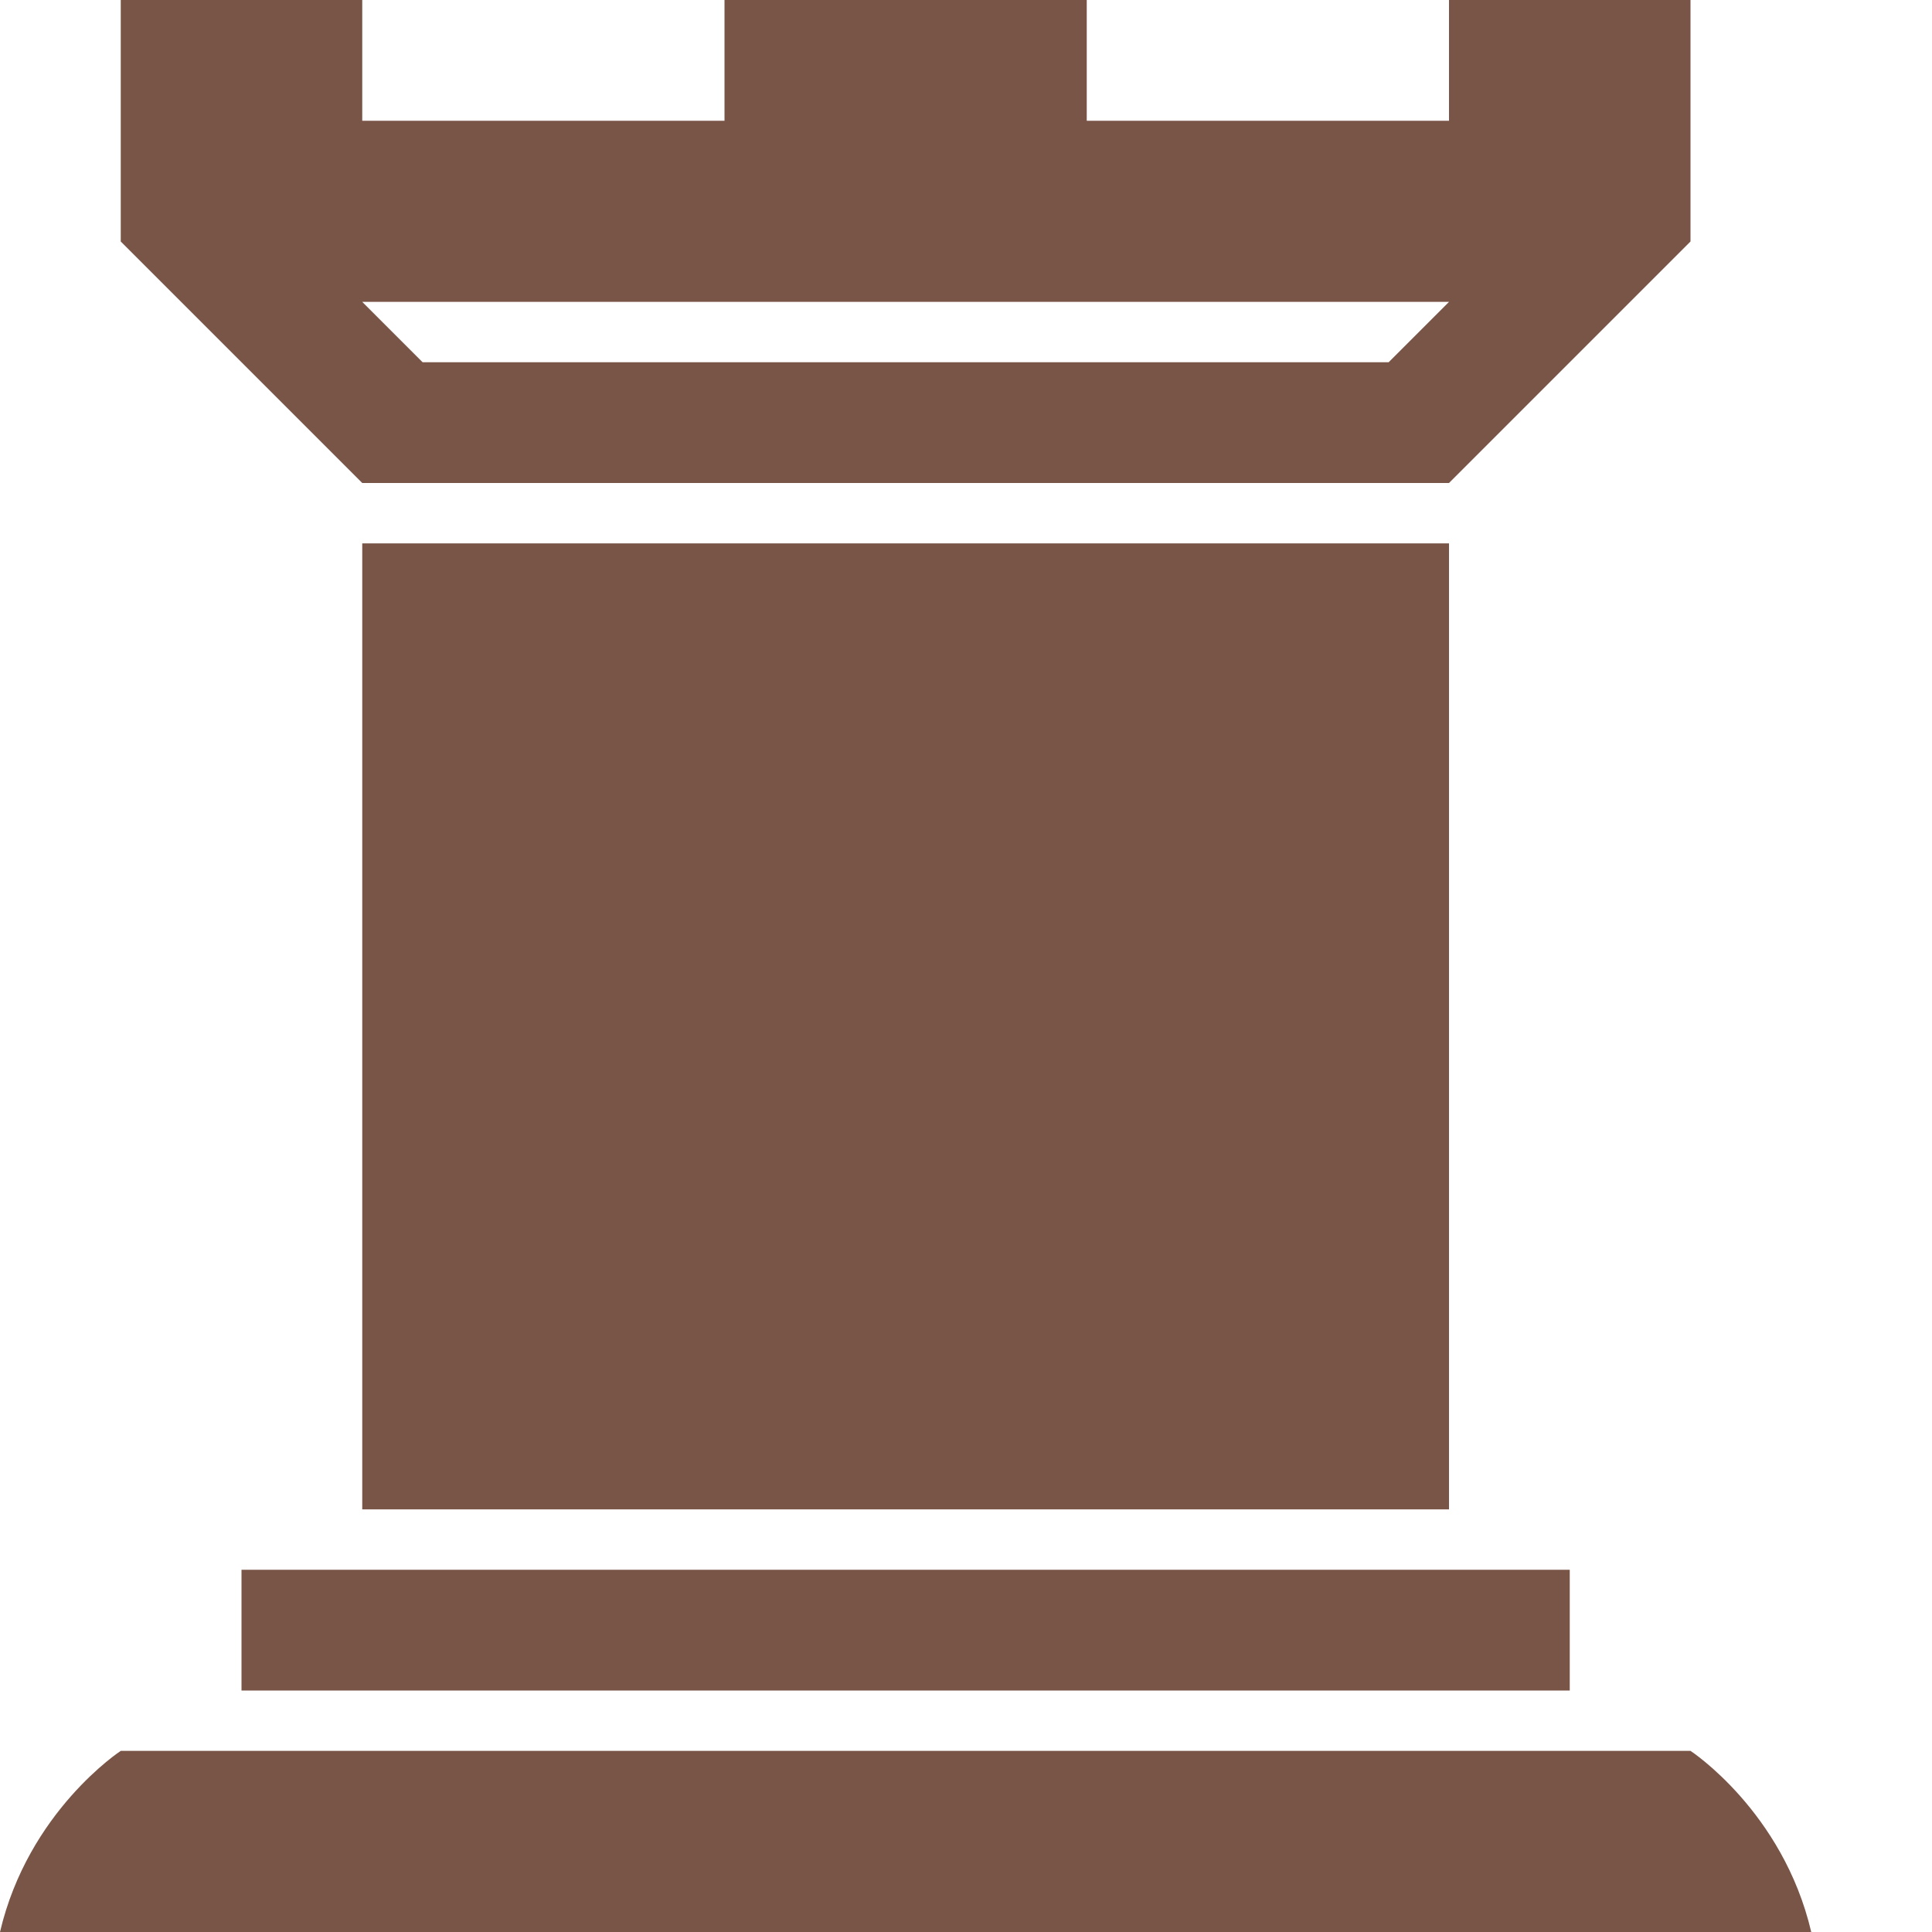 <?xml version="1.0" encoding="utf-8"?>
<!-- Generated by IcoMoon.io -->
<!DOCTYPE svg PUBLIC "-//W3C//DTD SVG 1.1//EN" "http://www.w3.org/Graphics/SVG/1.1/DTD/svg11.dtd">
<svg version="1.1" xmlns="http://www.w3.org/2000/svg" xmlns:xlink="http://www.w3.org/1999/xlink" width="32" height="32" viewBox="0 0 32 32">
<path fill="#795548" d="M6 9h18v16h-18zM24 8l4-4v-4h-4v2h-6v-2h-6v2h-6v-2h-4v4l4 4h18zM24 5l-1 1h-16l-1-1h18zM4 26h22v2h-22zM28 29h-26c0 0-1.531 1-2 3h30c-0.469-2-2-3-2-3z"></path>
</svg>
